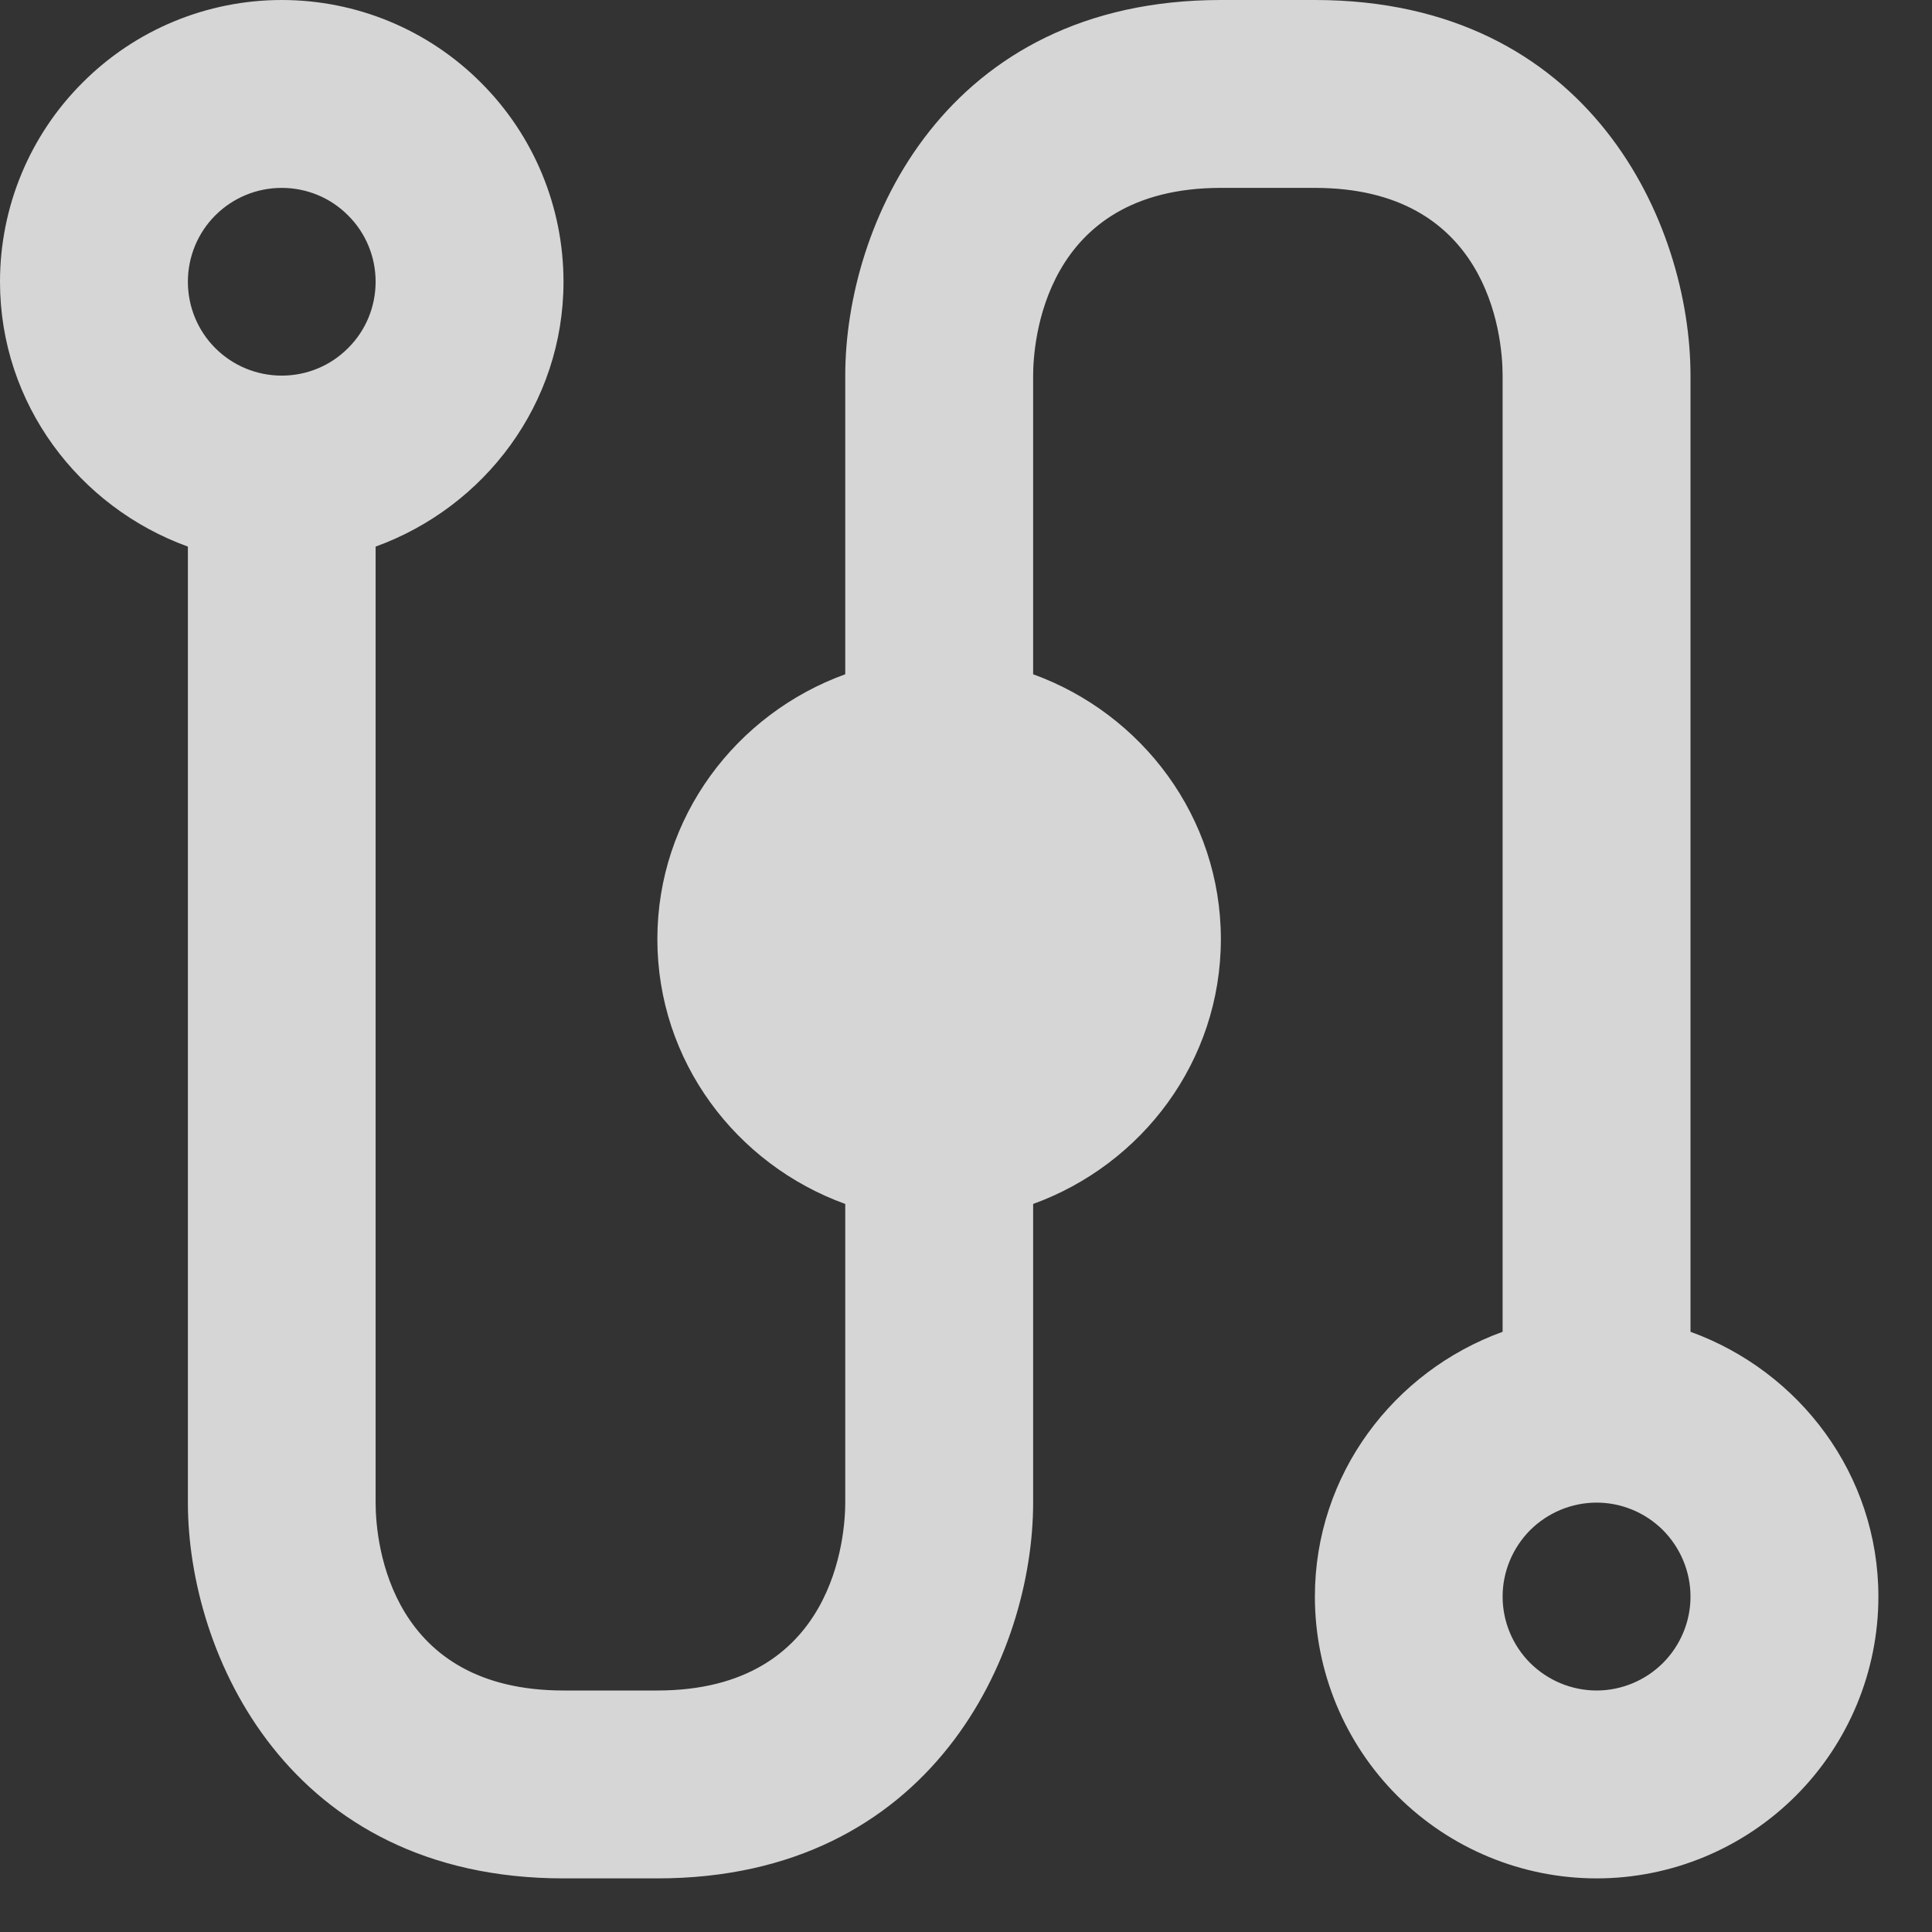 <svg width="12" height="12" viewBox="0 0 12 12" fill="none" xmlns="http://www.w3.org/2000/svg">
<rect x="0" y="0" width="12" height="12" fill="#333333" stroke="none"/>
<path opacity="0.8" d="M6.417 9.333L6.417 7.478C7.093 7.233 7.583 6.592 7.583 5.833C7.583 5.075 7.093 4.433 6.417 4.188L6.417 2.333C6.417 2.141 6.475 1.167 7.583 1.167L8.167 1.167C9.234 1.167 9.333 2.065 9.333 2.333L9.333 8.272C8.657 8.517 8.167 9.158 8.167 9.917C8.167 10.381 8.351 10.826 8.679 11.154C9.007 11.482 9.453 11.667 9.917 11.667C10.381 11.667 10.826 11.482 11.154 11.154C11.482 10.826 11.667 10.381 11.667 9.917C11.667 9.158 11.177 8.517 10.5 8.272L10.5 2.333C10.5 1.394 9.882 -7.80248e-08 8.167 -1.5299e-07L7.583 -1.78488e-07C5.868 -2.53453e-07 5.25 1.394 5.25 2.333L5.25 4.188C4.573 4.433 4.083 5.075 4.083 5.833C4.083 6.592 4.573 7.233 5.25 7.478L5.25 9.333C5.25 9.526 5.192 10.5 4.083 10.5L3.5 10.5C2.432 10.5 2.333 9.602 2.333 9.333L2.333 3.395C3.01 3.15 3.5 2.508 3.5 1.75C3.5 1.286 3.316 0.841 2.987 0.513C2.659 0.184 2.214 -4.13184e-07 1.75 -4.33471e-07C1.286 -4.53759e-07 0.841 0.184 0.513 0.513C0.184 0.841 -4.10642e-05 1.286 -4.20382e-05 1.75C-4.20713e-05 2.508 0.49 3.15 1.167 3.395L1.167 9.333C1.167 10.273 1.791 11.667 3.5 11.667L4.083 11.667C5.792 11.667 6.417 10.273 6.417 9.333ZM10.5 9.917C10.5 10.071 10.438 10.22 10.329 10.329C10.22 10.438 10.071 10.5 9.917 10.5C9.762 10.5 9.614 10.438 9.504 10.329C9.395 10.22 9.333 10.071 9.333 9.917C9.333 9.762 9.395 9.614 9.504 9.504C9.614 9.395 9.762 9.333 9.917 9.333C10.071 9.333 10.22 9.395 10.329 9.504C10.438 9.614 10.5 9.762 10.5 9.917ZM1.167 1.75C1.167 1.595 1.228 1.447 1.337 1.338C1.447 1.228 1.595 1.167 1.75 1.167C1.905 1.167 2.053 1.228 2.162 1.338C2.272 1.447 2.333 1.595 2.333 1.75C2.333 1.905 2.272 2.053 2.162 2.162C2.053 2.272 1.905 2.333 1.75 2.333C1.595 2.333 1.447 2.272 1.337 2.162C1.228 2.053 1.167 1.905 1.167 1.75Z" fill="white"/>
</svg>

